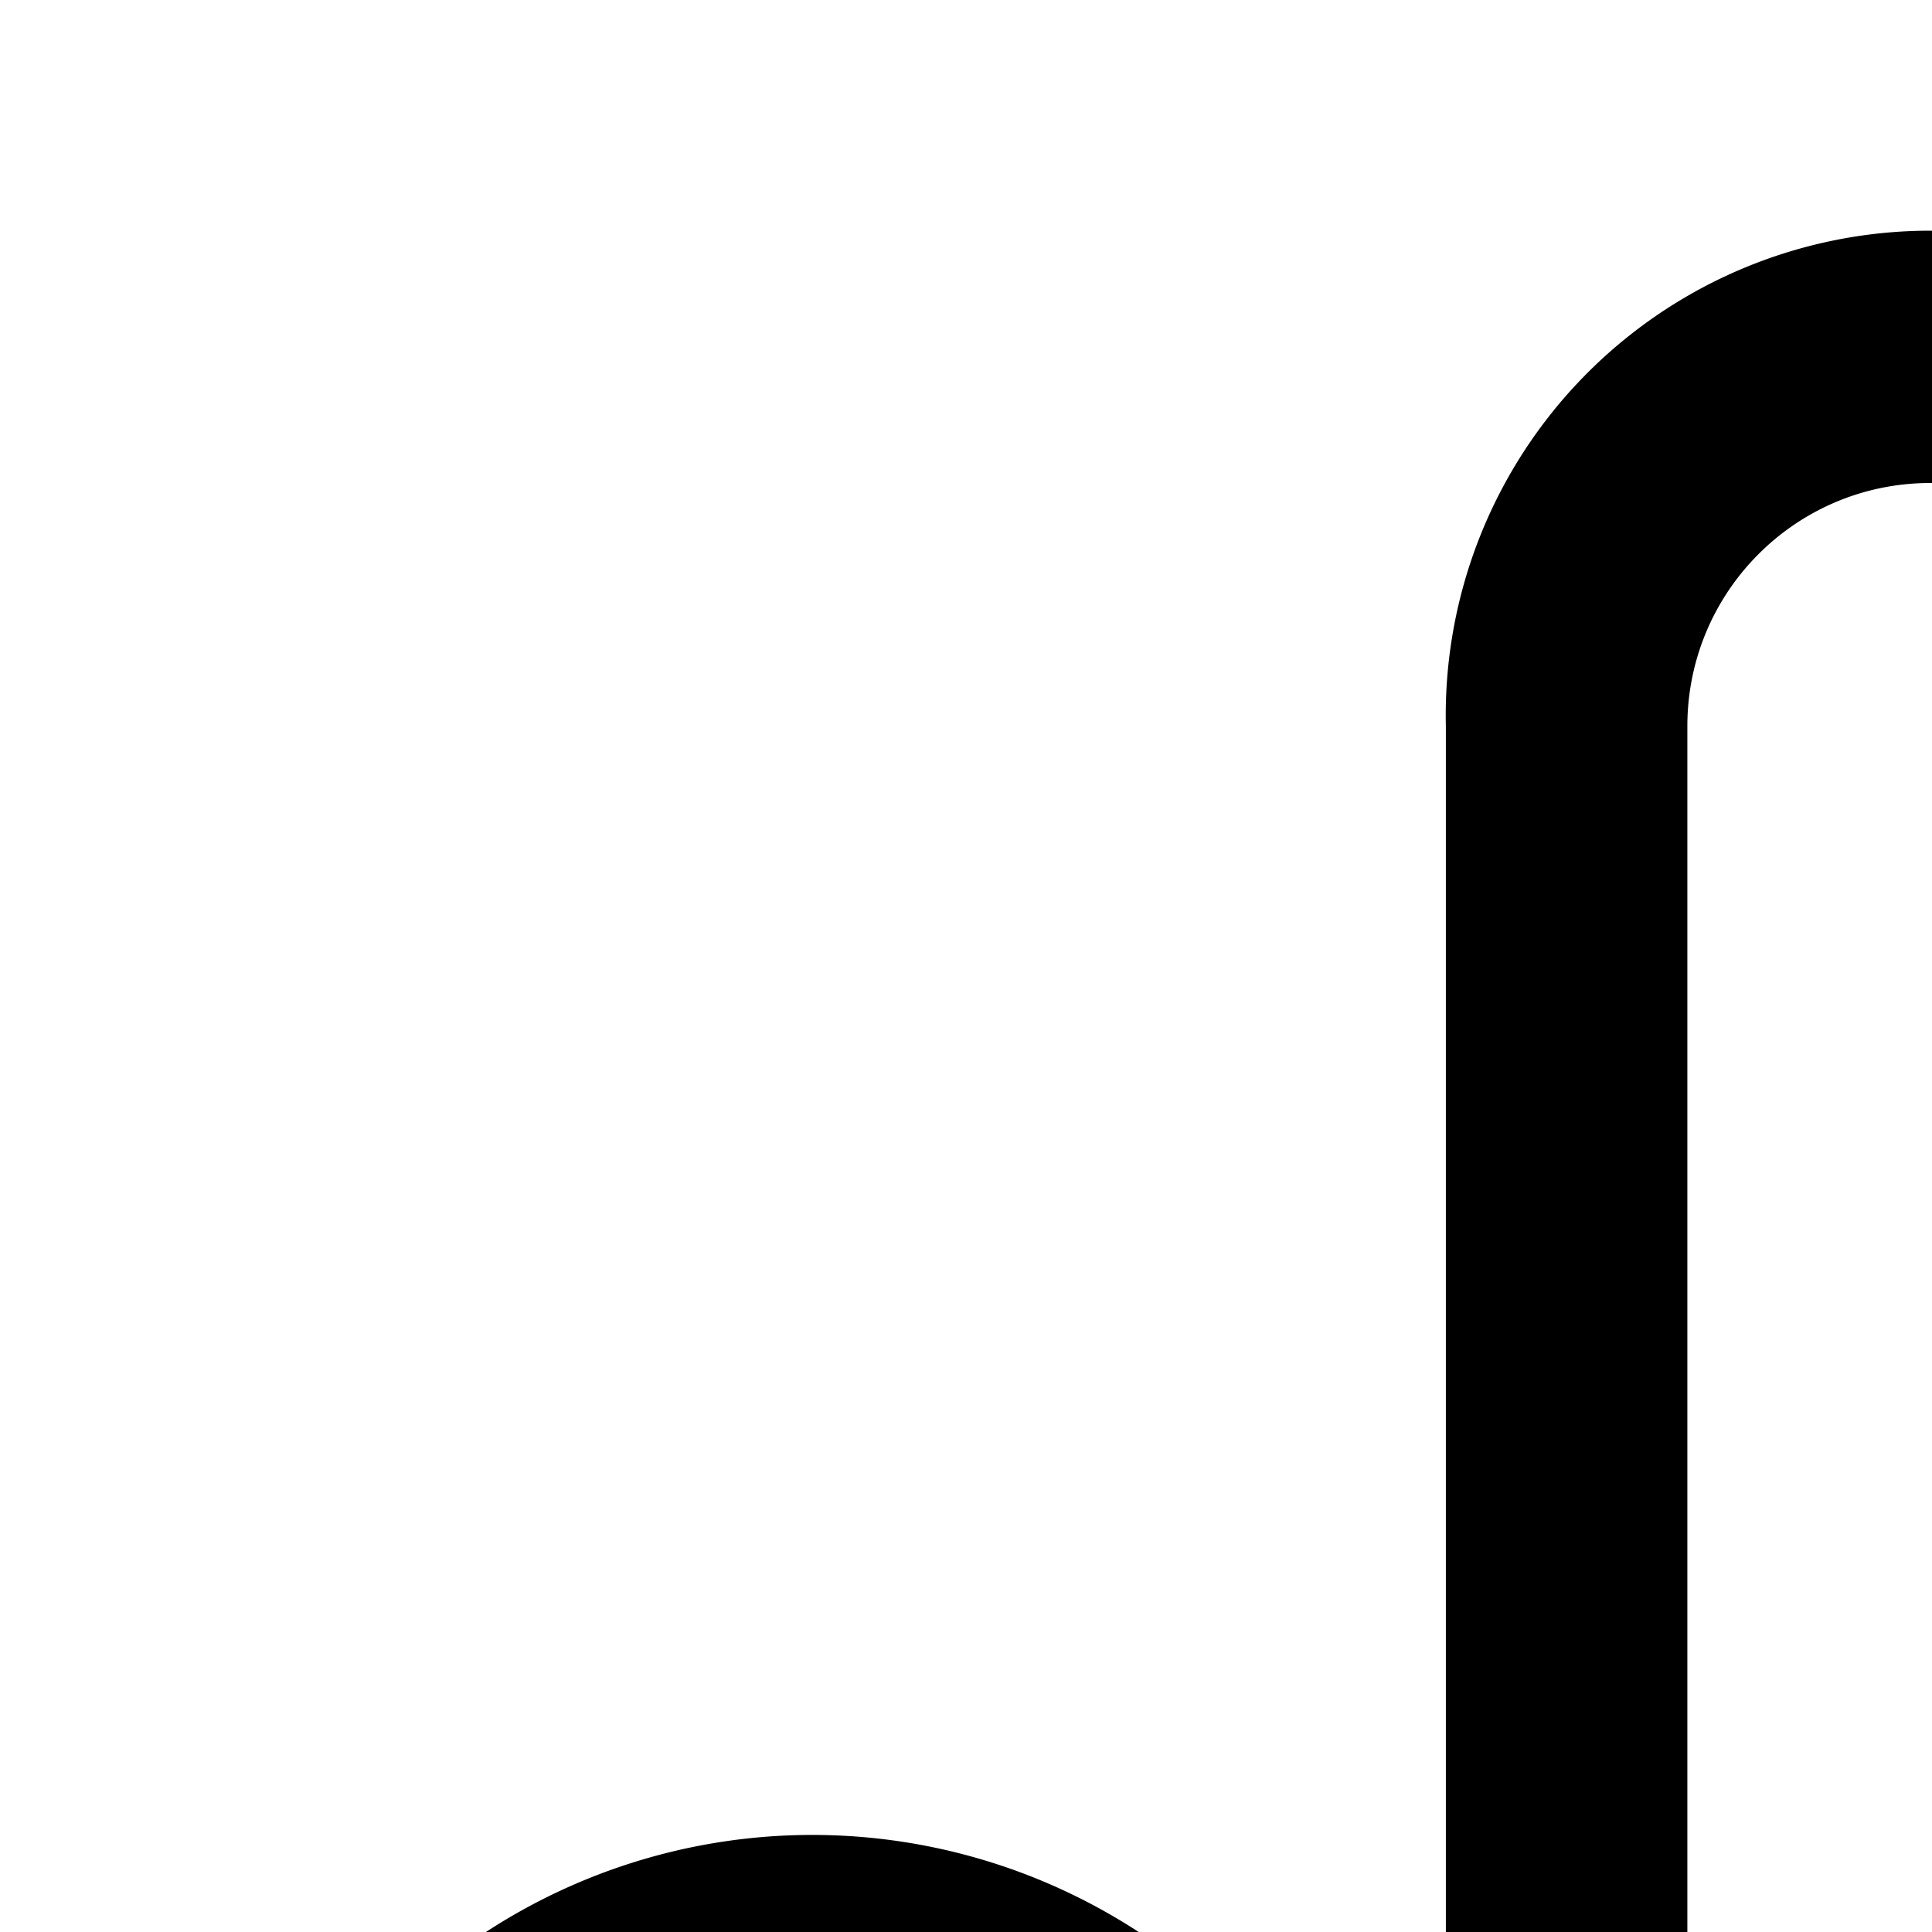 <svg xmlns="http://www.w3.org/2000/svg" version="1.1" viewBox="0 0 512 512" fill="currentColor"><path fill="currentColor" d="M511.552 128c-35.584 0-64.384 28.8-64.384 64.448v516.48L274.048 570.88a94.27 94.27 0 0 0-112.896-3.456a44.416 44.416 0 0 0-8.96 62.208L332.8 870.4A64 64 0 0 0 384 896h512V575.232a64 64 0 0 0-45.632-61.312l-205.952-61.76A96 96 0 0 1 576 360.192V192.448C576 156.8 547.2 128 511.552 128M359.04 556.8l24.128 19.2V192.448a128.448 128.448 0 1 1 256.832 0v167.744a32 32 0 0 0 22.784 30.656l206.016 61.76A128 128 0 0 1 960 575.232V896a64 64 0 0 1-64 64H384a128 128 0 0 1-102.4-51.2L101.056 668.032A108.416 108.416 0 0 1 128 512.512a158.27 158.27 0 0 1 185.984 8.32z"/></svg>